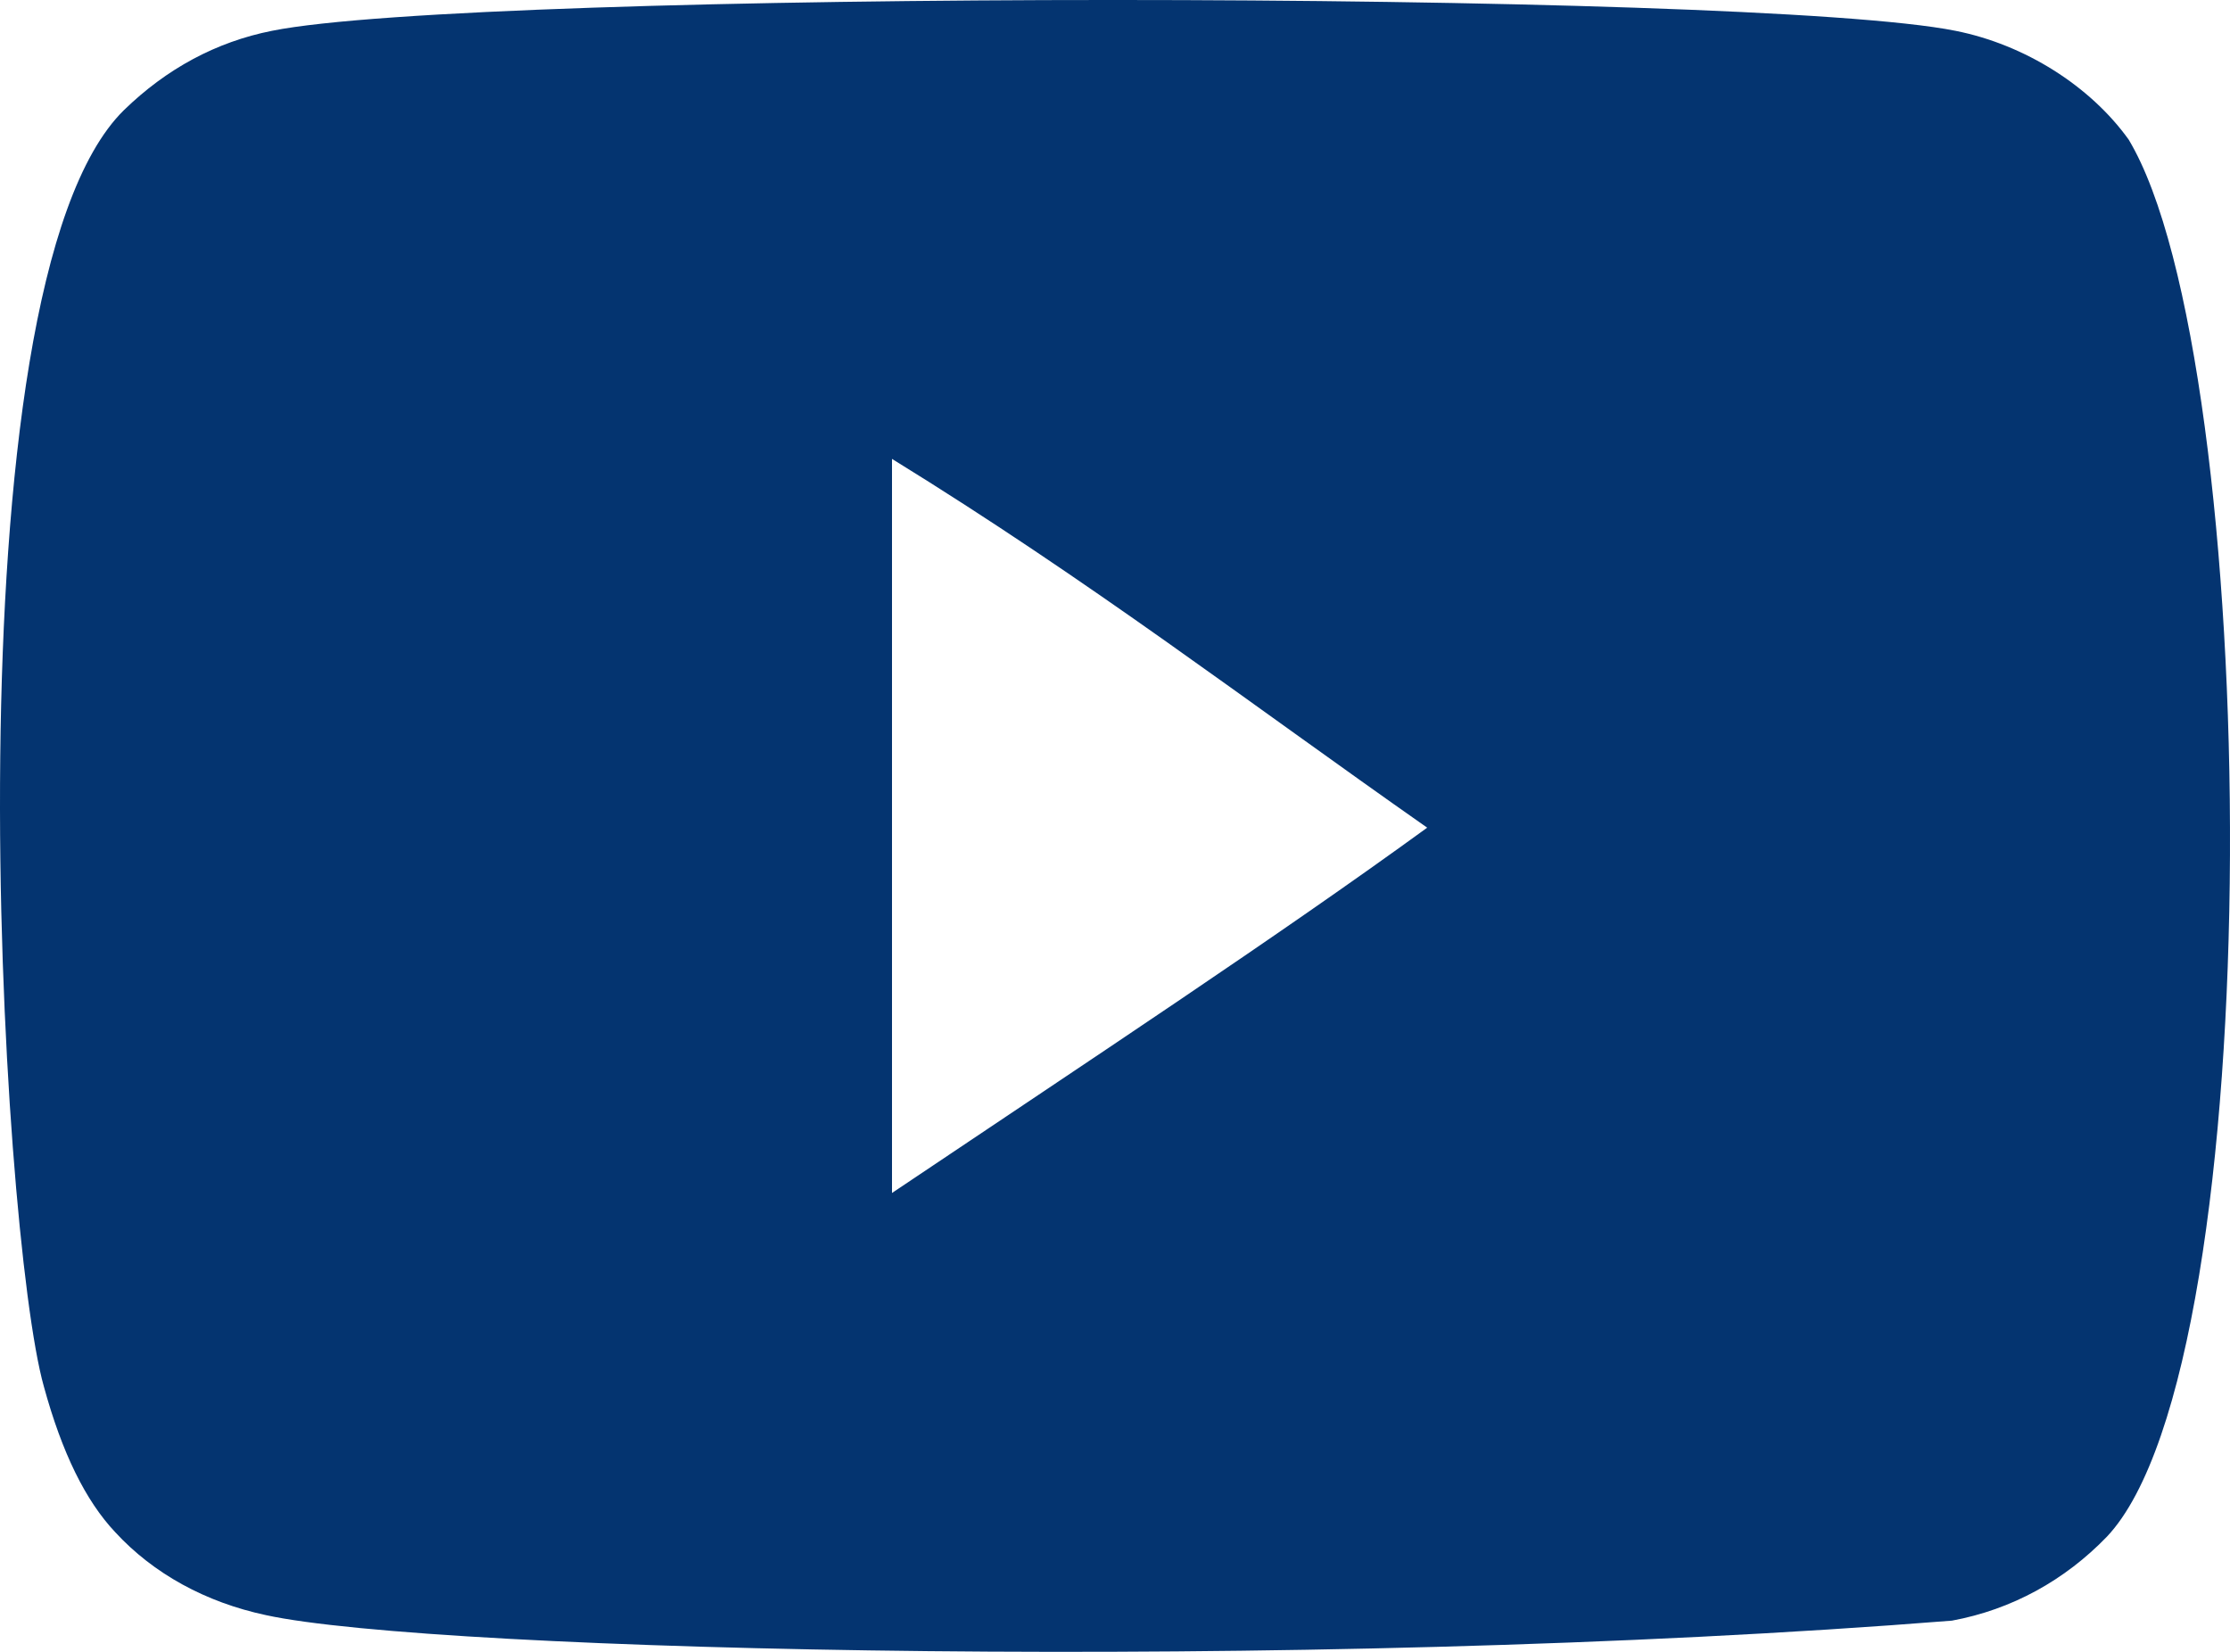 <?xml version="1.0" encoding="UTF-8"?>
<svg width="27px" height="20px" viewBox="0 0 27 20" version="1.1" xmlns="http://www.w3.org/2000/svg" xmlns:xlink="http://www.w3.org/1999/xlink">
    <!-- Generator: sketchtool 52.3 (67297) - http://www.bohemiancoding.com/sketch -->
    <title>C73900D2-B2EB-44C8-8E61-26FD7DD26323</title>
    <desc>Created with sketchtool.</desc>
    <g id="Final" stroke="none" stroke-width="1" fill="none" fill-rule="evenodd">
        <g id="01_AR_Main-Copy" transform="translate(-1239, -26)" fill="#043470">
            <g id="Group-10" transform="translate(1239, 26)">
                <path d="M10.8,14.444 L10.8,5.556 C13.208,7.04 15.074,8.475 17.28,10.021 C15.46,11.344 13.208,12.827 10.8,14.444 M25.773,1.69 C25.309,1.043 24.518,0.54 23.676,0.373 C21.202,-0.124 5.766,-0.125 3.293,0.373 C2.618,0.507 2.017,0.831 1.5,1.334 C-0.675,3.471 0.006,14.931 0.531,16.787 C0.751,17.591 1.036,18.17 1.395,18.551 C1.858,19.054 2.491,19.4 3.219,19.555 C5.256,20.001 15.752,20.25 23.633,19.622 C24.36,19.488 25.002,19.131 25.509,18.606 C27.521,16.478 27.384,4.374 25.773,1.69" id="youtube-[#168]"></path>
            </g>
        </g>
    </g>
</svg>